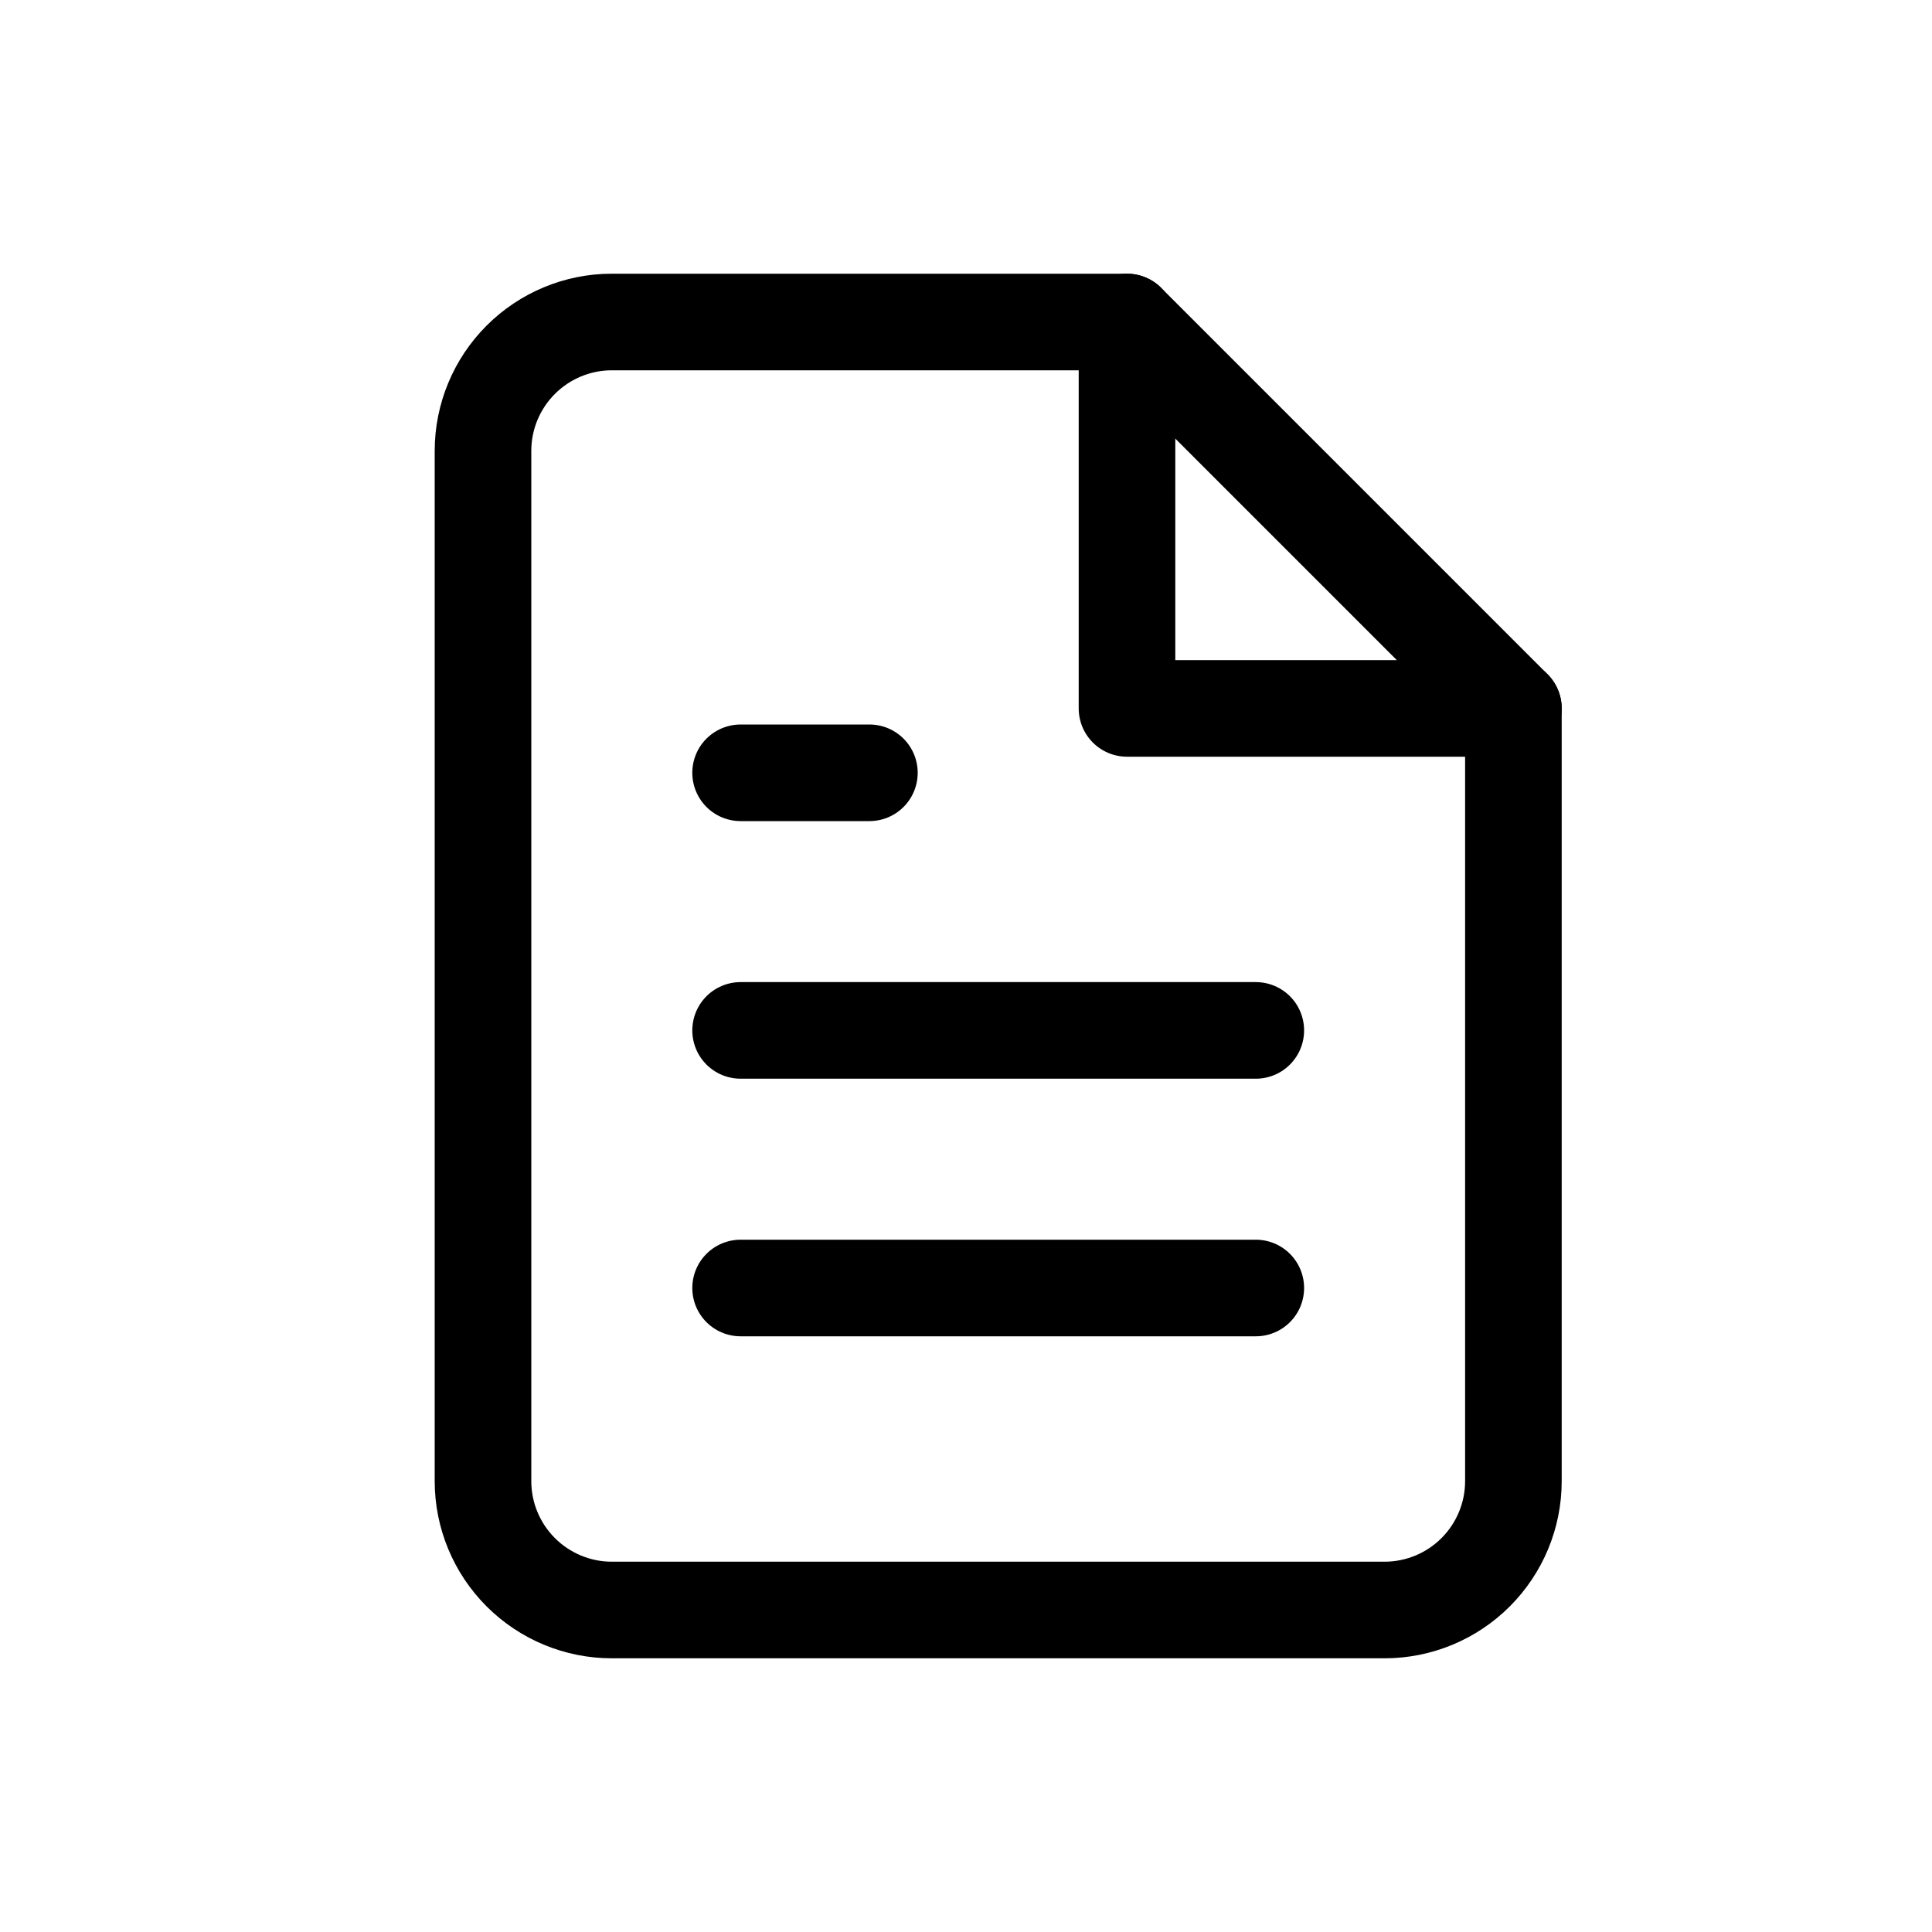<svg width="24" height="24" viewBox="0 0 24 24" fill="none" xmlns="http://www.w3.org/2000/svg">
<path d="M14 4H7.6C7.176 4 6.769 4.169 6.469 4.469C6.169 4.769 6 5.176 6 5.6V18.4C6 18.824 6.169 19.231 6.469 19.531C6.769 19.831 7.176 20 7.6 20H17.2C17.624 20 18.031 19.831 18.331 19.531C18.631 19.231 18.8 18.824 18.8 18.4V8.8L14 4Z" stroke="black" stroke-width="1.2" stroke-linecap="round" stroke-linejoin="round"/>
<path d="M14 4V8.8H18.8" stroke="black" stroke-width="1.2" stroke-linecap="round" stroke-linejoin="round"/>
<path d="M15.6 12.8H9.2" stroke="black" stroke-width="1.2" stroke-linecap="round" stroke-linejoin="round"/>
<path d="M15.6 16H9.2" stroke="black" stroke-width="1.2" stroke-linecap="round" stroke-linejoin="round"/>
<path d="M10.8 9.6H10H9.2" stroke="black" stroke-width="1.2" stroke-linecap="round" stroke-linejoin="round"/>
</svg>
